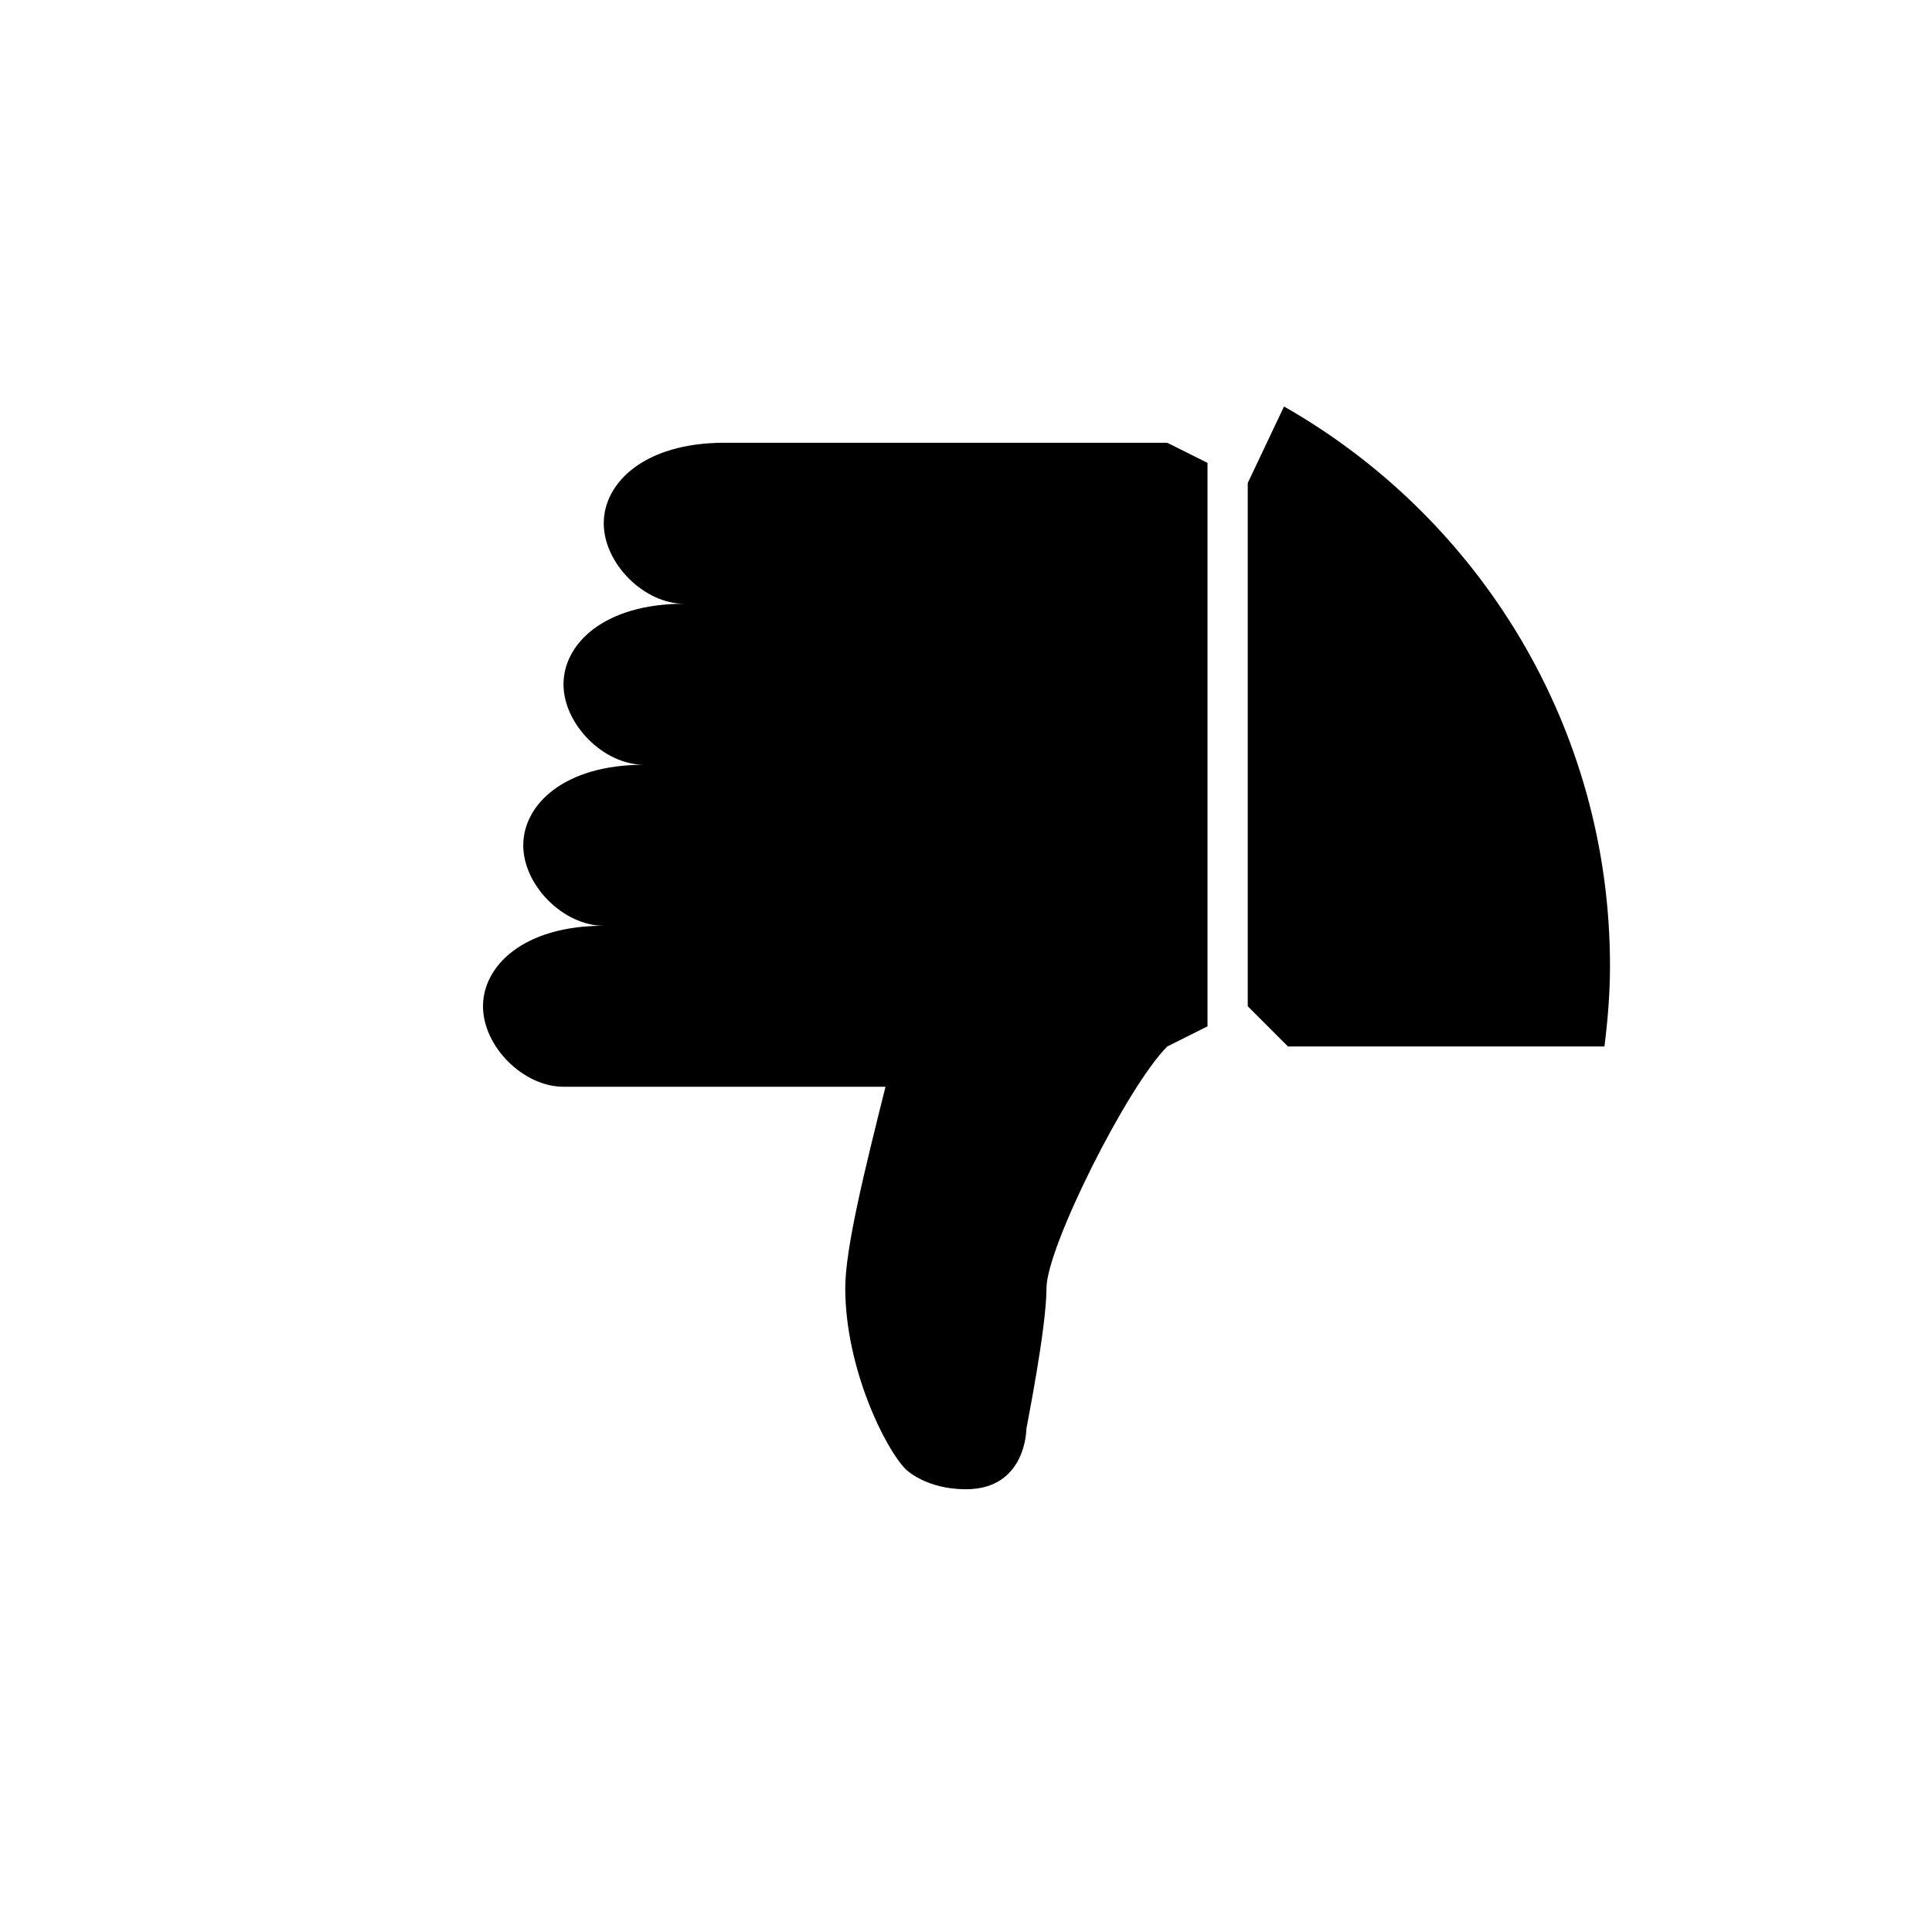 <?xml version="1.0" encoding="utf-8"?>
<!-- Generator: Adobe Illustrator 15.1.0, SVG Export Plug-In  -->
<!DOCTYPE svg PUBLIC "-//W3C//DTD SVG 1.1//EN" "http://www.w3.org/Graphics/SVG/1.1/DTD/svg11.dtd">
<svg version="1.1"
	 xmlns="http://www.w3.org/2000/svg" xmlns:xlink="http://www.w3.org/1999/xlink" xmlns:a="http://ns.adobe.com/AdobeSVGViewerExtensions/3.0/"
	 x="0px" y="0px" width="48px" height="48px" viewBox="0 0 48 48" overflow="visible" enable-background="new 0 0 48 48"
	 xml:space="preserve">
<defs>
</defs>
<path fill-rule="evenodd" clip-rule="evenodd" d="M18,11c-2,0-3,1-3,2s1,2,2,2c-2,0-3,1-3,2s1,2,2,2c-2,0-3,1-3,2s1,2,2,2
	c-2,0-3,1-3,2s1,2,2,2h8c-0.5,2-1,4-1,5c0,2,1,4,1.5,4.5C22.511,36.512,23,37,24,37c1.5,0,1.5-1.5,1.5-1.5c0-0.028,0.5-2.5,0.5-3.5
	s2-5,3-6l1-0.5v-14L29,11H18z M31.901,10.099L31,12v13l1,1h7.862C39.944,25.344,40,24.679,40,24
	C40,18.04,36.734,12.852,31.901,10.099z"/>
</svg>